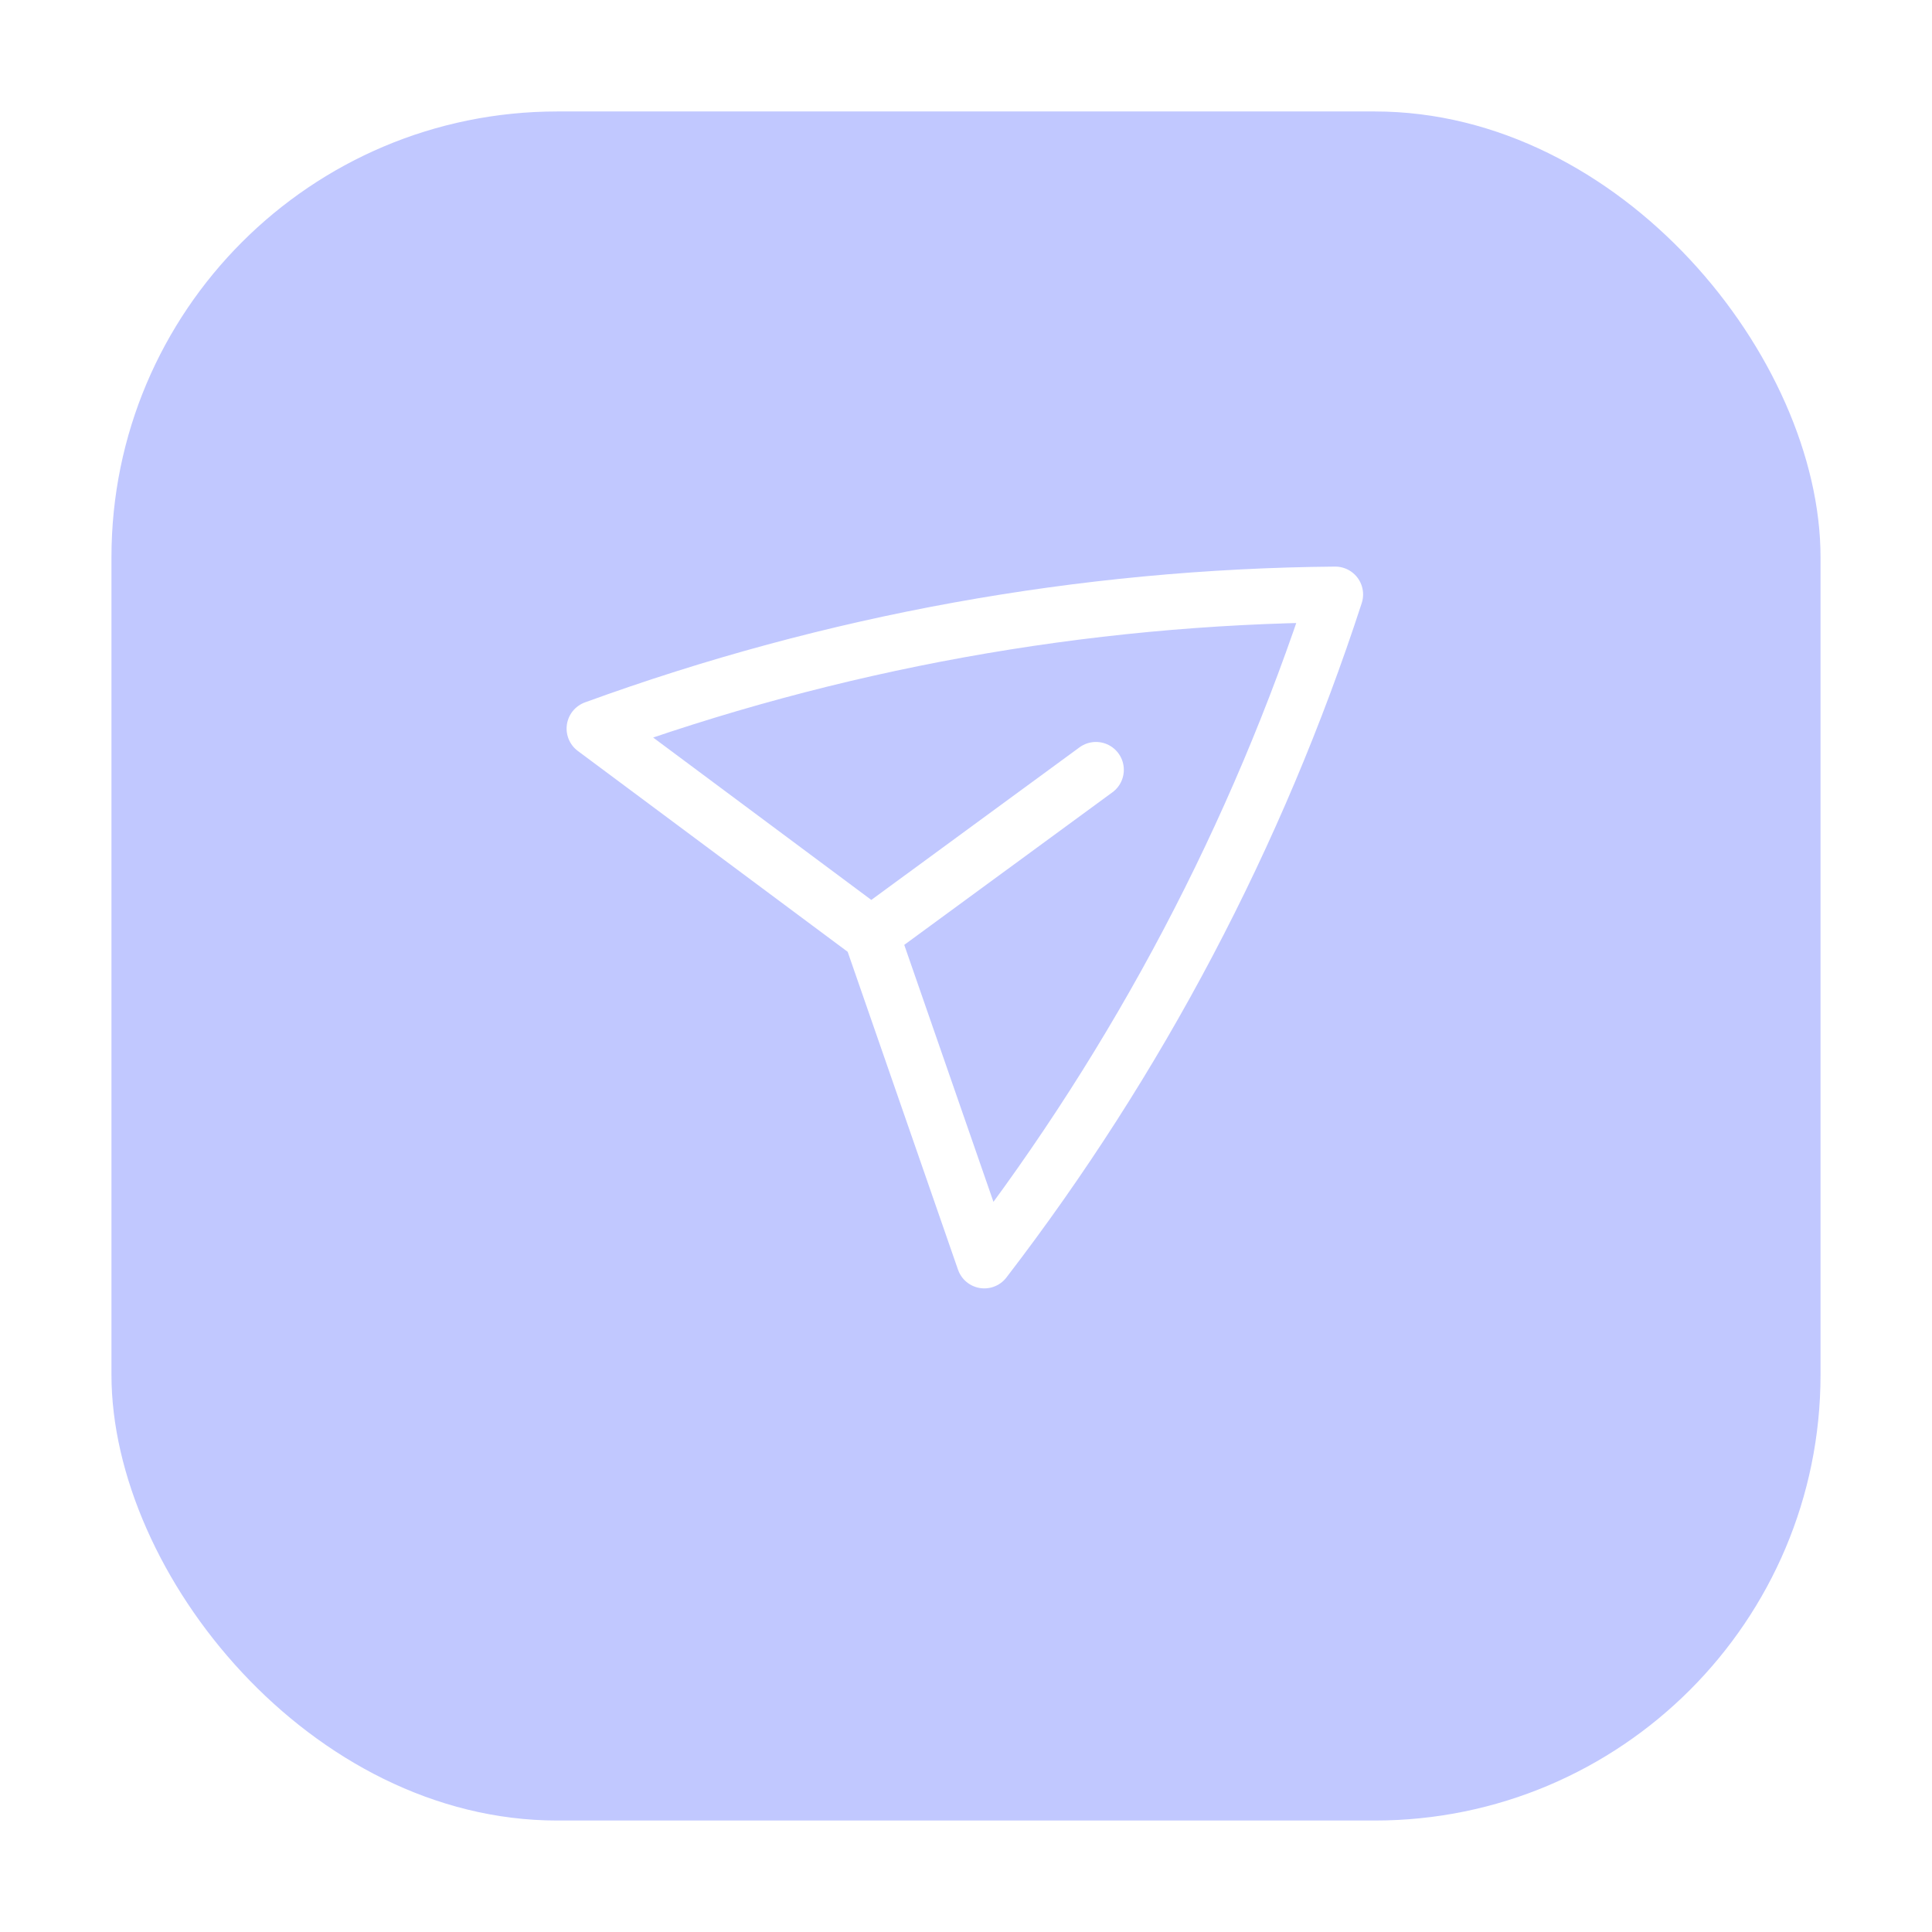 <svg width="52" height="52" viewBox="0 0 52 52" fill="none" xmlns="http://www.w3.org/2000/svg">
<g filter="url(#filter0_d_635_7569)">
<rect x="3" y="1" width="46" height="46" rx="12" fill="#C1C8FF"/>
</g>
<path d="M23.448 25.154L16 19.61C22.392 17.281 29.135 16.06 35.938 16C33.833 22.47 30.639 28.532 26.493 33.927L23.448 25.154ZM23.448 25.154L29.498 20.72" stroke="white" stroke-width="1.5" stroke-linecap="round" stroke-linejoin="round"/>
<defs>
<filter id="filter0_d_635_7569" x="0" y="0" width="52" height="52" filterUnits="userSpaceOnUse" color-interpolation-filters="sRGB">
<feFlood flood-opacity="0" result="BackgroundImageFix"/>
<feColorMatrix in="SourceAlpha" type="matrix" values="0 0 0 0 0 0 0 0 0 0 0 0 0 0 0 0 0 0 127 0" result="hardAlpha"/>
<feOffset dy="2"/>
<feGaussianBlur stdDeviation="1.5"/>
<feComposite in2="hardAlpha" operator="out"/>
<feColorMatrix type="matrix" values="0 0 0 0 0.799 0 0 0 0 0.803 0 0 0 0 0.812 0 0 0 0.15 0"/>
<feBlend mode="normal" in2="BackgroundImageFix" result="effect1_dropShadow_635_7569"/>
<feBlend mode="normal" in="SourceGraphic" in2="effect1_dropShadow_635_7569" result="shape"/>
</filter>
</defs>
</svg>
